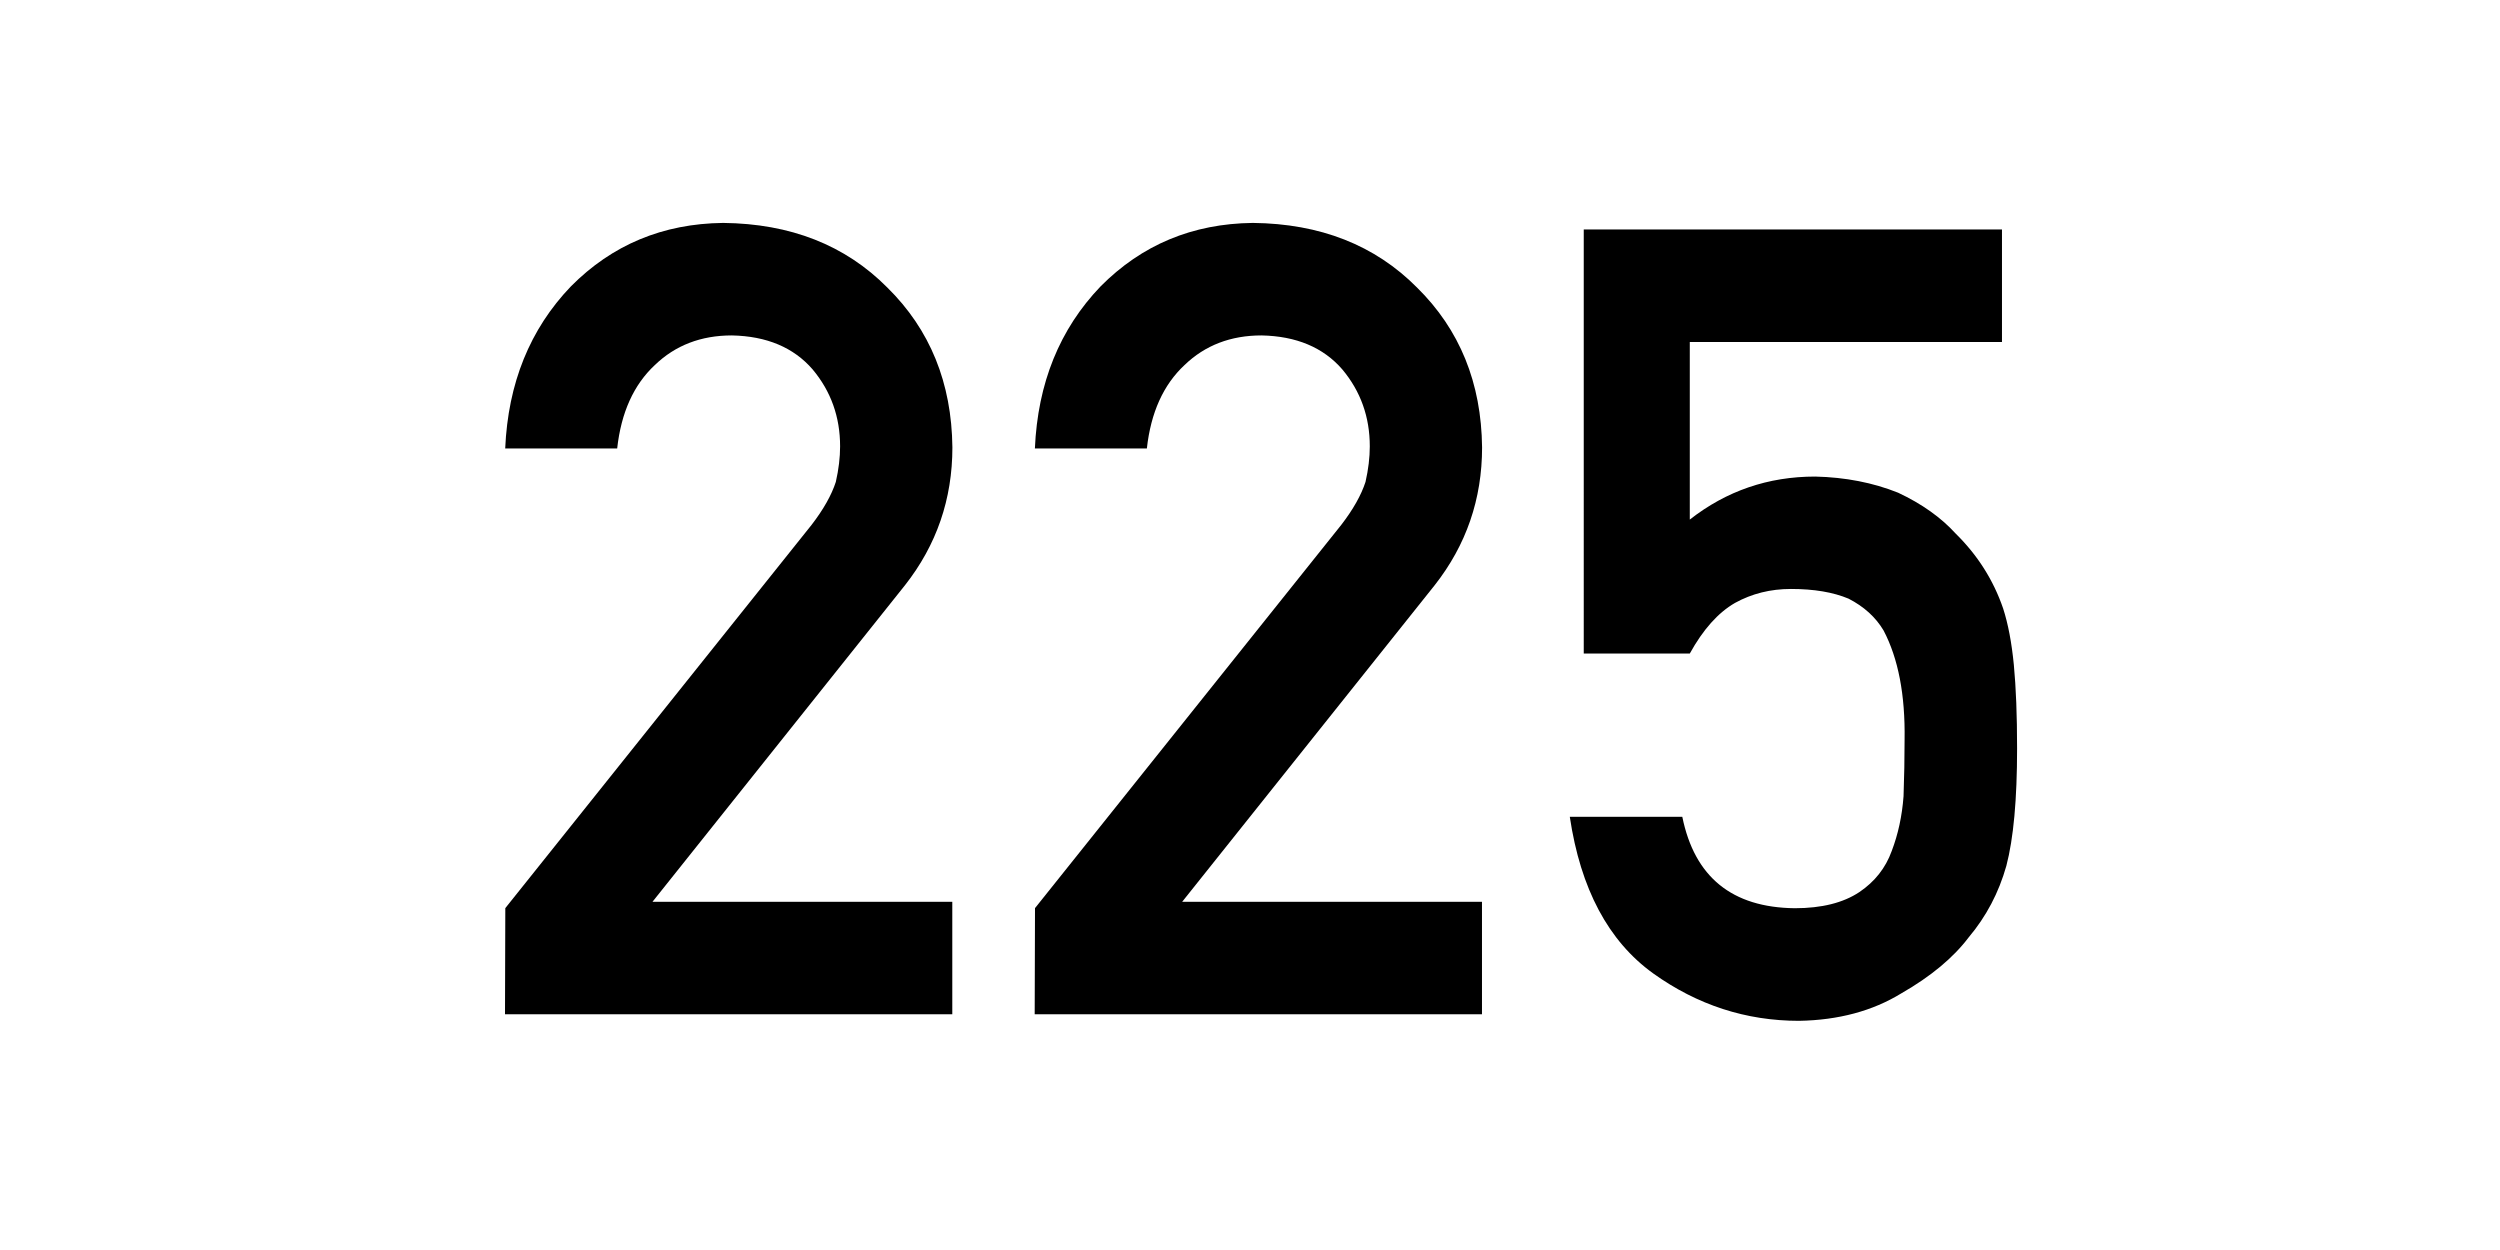 <?xml version="1.0" encoding="UTF-8" standalone="no"?>
<svg
   xmlns:dc="http://purl.org/dc/elements/1.1/"
   xmlns:cc="http://creativecommons.org/ns#"
   xmlns:rdf="http://www.w3.org/1999/02/22-rdf-syntax-ns#"
   xmlns:svg="http://www.w3.org/2000/svg"
   xmlns="http://www.w3.org/2000/svg"
   width="24mm"
   height="12mm"
   viewBox="0 0 24 12"
   version="1.1"
   id="svg8">
  <defs
     id="defs2">
    <rect
       x="23.54"
       y="170.274"
       width="57.281"
       height="20.401"
       id="rect835" />
  </defs>
  <g
     id="layer1">
    <g
       aria-label="225"
       transform="translate(-40.046,-170.222)"
       id="text833"
       style="font-weight:bold;font-size:10.583px;line-height:1.25;font-family:sans-serif;-inkscape-font-specification:'sans-serif Bold';text-align:center;white-space:pre;shape-inside:url(#rect835)">
      <path
         d="m 44.894,179.959 h 4.294 v -1.08 H 46.31 l 2.424,-3.039 q 0.455,-0.579 0.455,-1.323 -0.01,-0.93 -0.625,-1.535 -0.605,-0.61 -1.576,-0.62 -0.868,0.01 -1.462,0.61 -0.589,0.615 -0.63,1.555 h 1.075 q 0.057,-0.517 0.362,-0.801 0.295,-0.284 0.739,-0.284 0.501,0.01 0.775,0.326 0.264,0.315 0.264,0.739 0,0.16 -0.041,0.341 -0.062,0.191 -0.233,0.413 l -2.94,3.679 z"
         style="font-style:normal;font-variant:normal;font-weight:bold;font-stretch:normal;font-family:'DIN Alternate';-inkscape-font-specification:'DIN Alternate Bold'"
         id="path921" />
      <path
         d="m 49.979,179.959 h 4.294 v -1.08 h -2.878 l 2.424,-3.039 q 0.455,-0.579 0.455,-1.323 -0.01,-0.93 -0.625,-1.535 -0.605,-0.61 -1.576,-0.62 -0.868,0.01 -1.462,0.61 -0.589,0.615 -0.63,1.555 h 1.075 q 0.057,-0.517 0.362,-0.801 0.295,-0.284 0.739,-0.284 0.501,0.01 0.775,0.326 0.264,0.315 0.264,0.739 0,0.16 -0.041,0.341 -0.062,0.191 -0.233,0.413 l -2.94,3.679 z"
         style="font-style:normal;font-variant:normal;font-weight:bold;font-stretch:normal;font-family:'DIN Alternate';-inkscape-font-specification:'DIN Alternate Bold'"
         id="path923" />
      <path
         d="m 55.25,176.496 h 1.018 q 0.191,-0.346 0.434,-0.486 0.243,-0.134 0.537,-0.134 0.331,0 0.553,0.093 0.222,0.114 0.336,0.305 0.212,0.403 0.202,1.049 0,0.264 -0.01,0.543 -0.021,0.284 -0.114,0.527 -0.088,0.243 -0.31,0.393 -0.233,0.155 -0.62,0.155 -0.904,-0.01 -1.08,-0.878 h -1.08 q 0.155,1.039 0.801,1.504 0.636,0.455 1.4,0.455 0.568,-0.01 0.982,-0.264 0.424,-0.243 0.646,-0.537 0.253,-0.3 0.362,-0.687 0.103,-0.393 0.103,-1.127 0,-0.475 -0.031,-0.801 -0.031,-0.32 -0.103,-0.543 -0.14,-0.408 -0.455,-0.718 -0.212,-0.233 -0.553,-0.393 -0.362,-0.145 -0.796,-0.155 -0.677,0 -1.204,0.413 v 0 -1.705 h 2.997 v -1.08 h -4.015 z"
         style="font-style:normal;font-variant:normal;font-weight:bold;font-stretch:normal;font-family:'DIN Alternate';-inkscape-font-specification:'DIN Alternate Bold'"
         id="path925" />
    </g>
  </g>
</svg>
